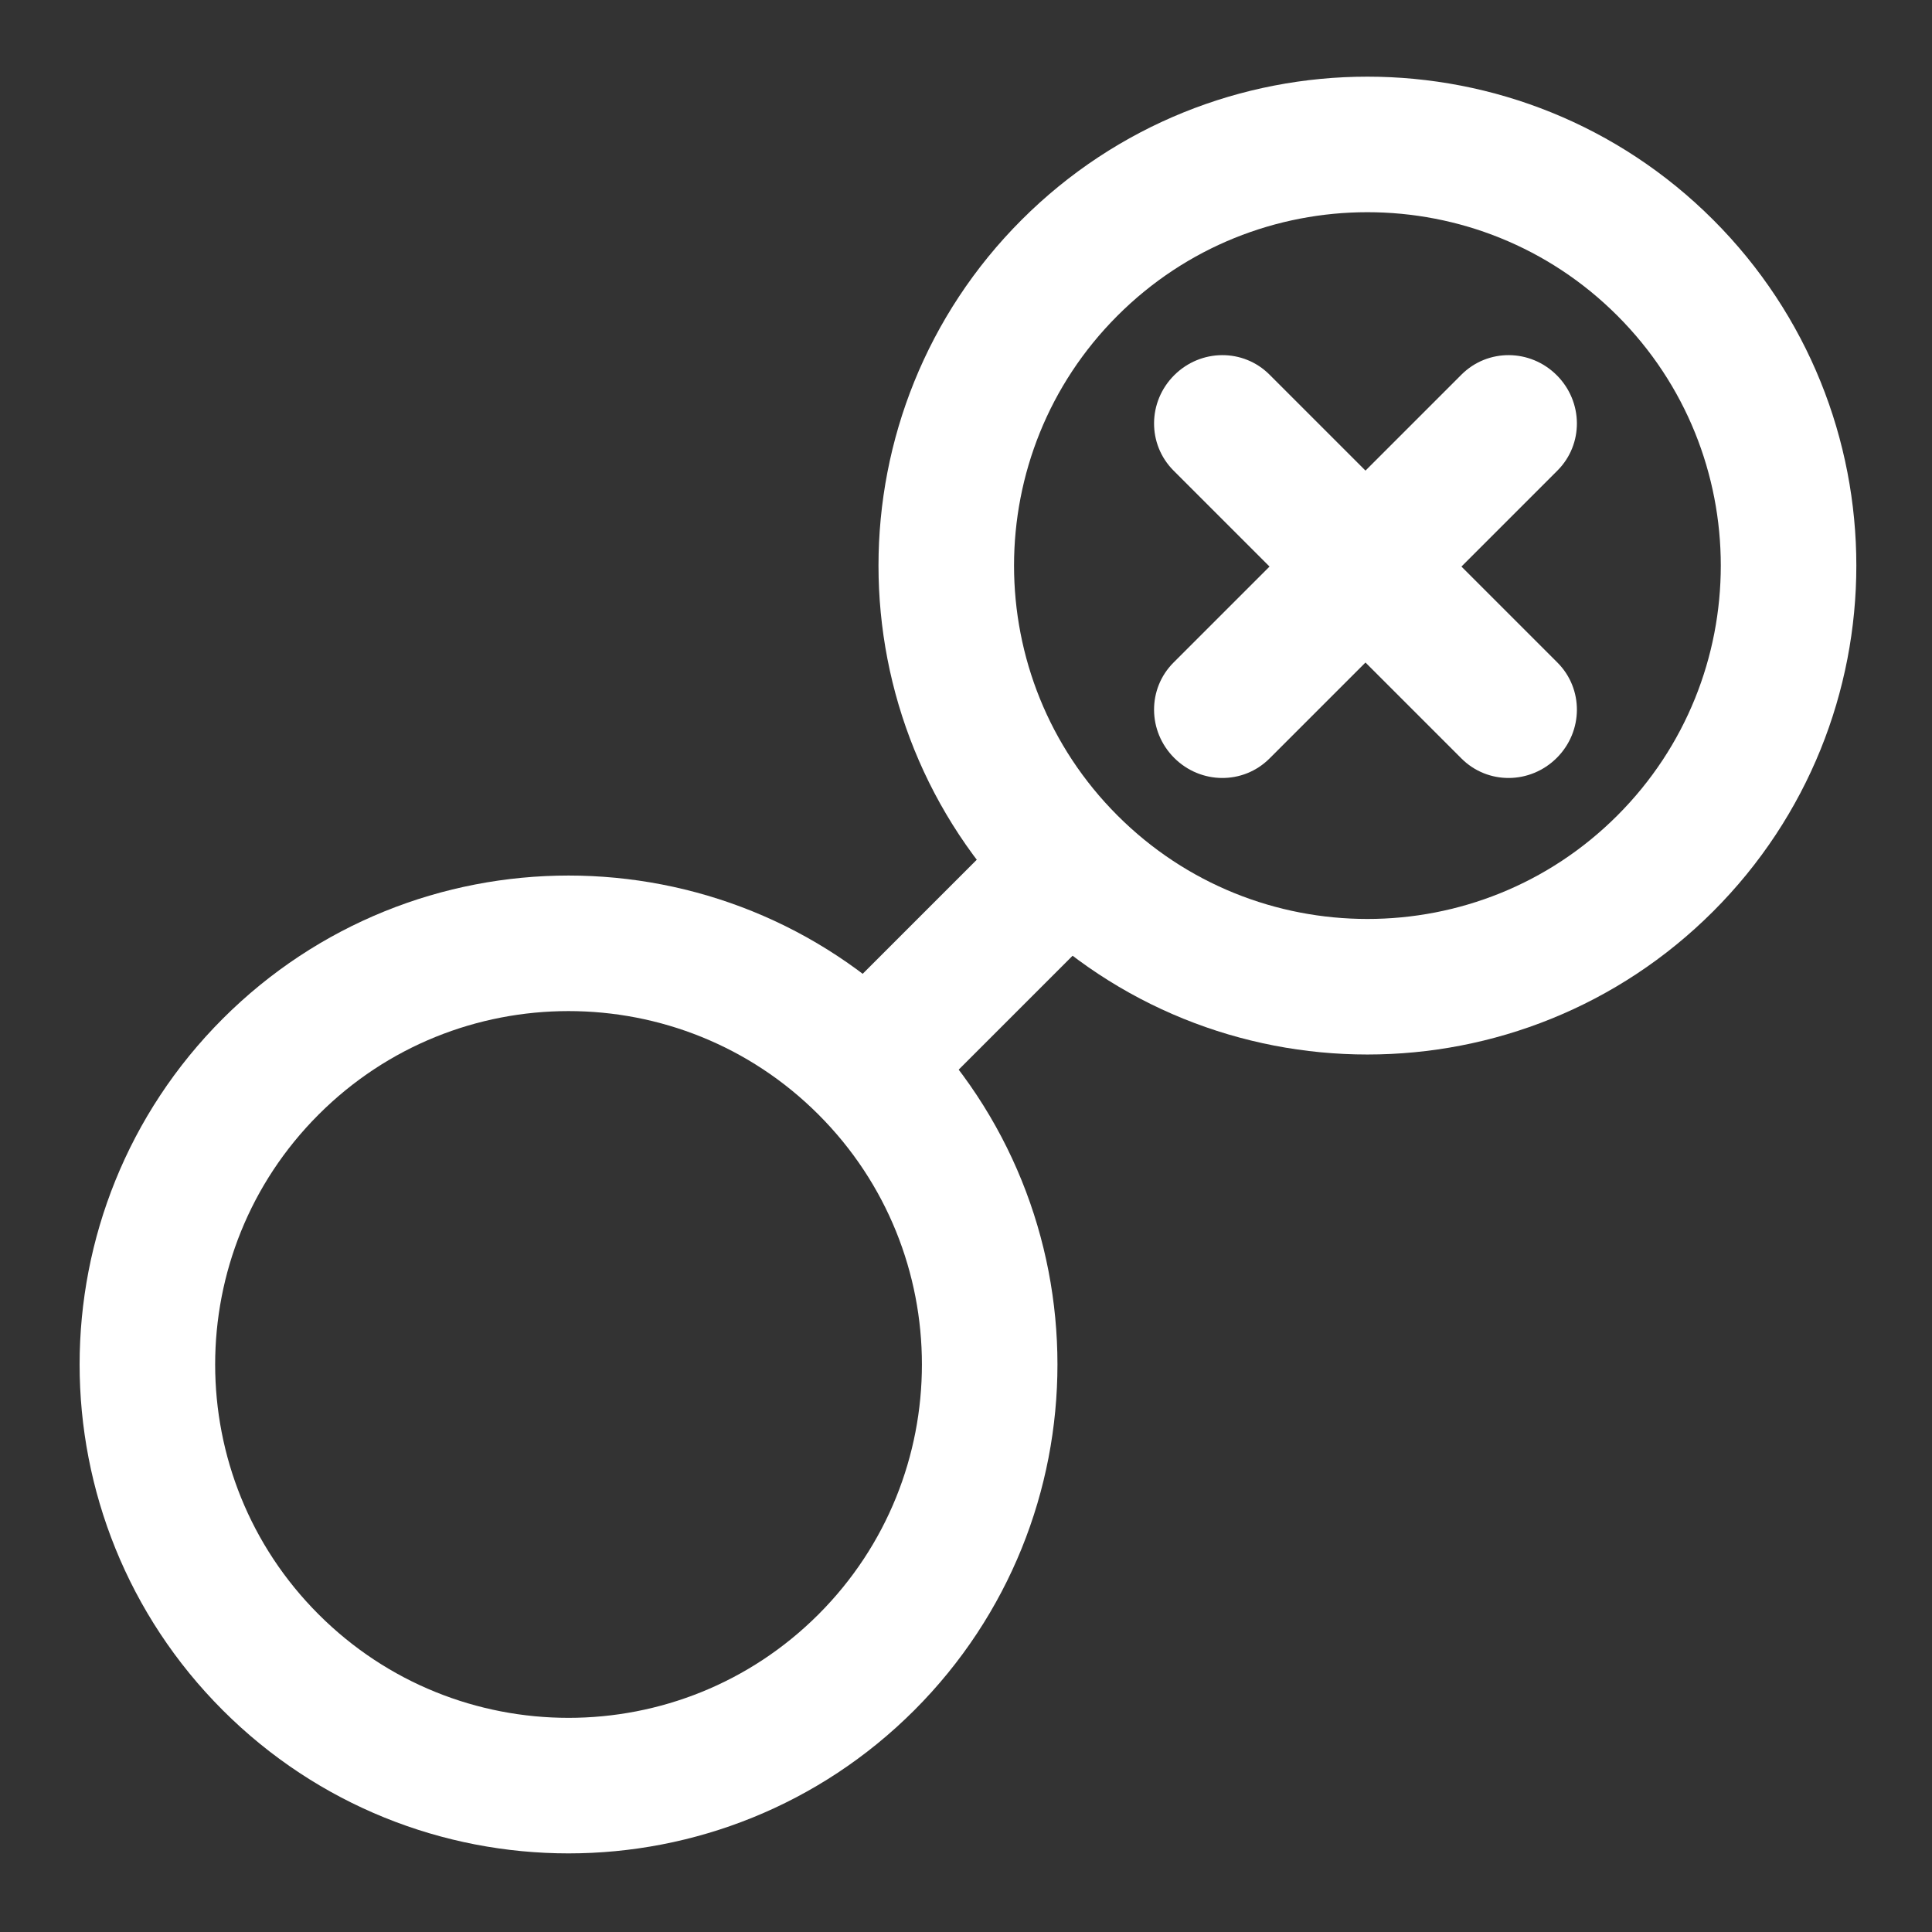<?xml version="1.0" encoding="UTF-8" standalone="no"?>
<!-- Created with Inkscape (http://www.inkscape.org/) -->
<svg
   xmlns:dc="http://purl.org/dc/elements/1.1/"
   xmlns:cc="http://creativecommons.org/ns#"
   xmlns:rdf="http://www.w3.org/1999/02/22-rdf-syntax-ns#"
   xmlns:svg="http://www.w3.org/2000/svg"
   xmlns="http://www.w3.org/2000/svg"
   xmlns:sodipodi="http://sodipodi.sourceforge.net/DTD/sodipodi-0.dtd"
   xmlns:inkscape="http://www.inkscape.org/namespaces/inkscape"
   width="48"
   height="48"
   id="svg2"
   sodipodi:version="0.32"
   inkscape:version="0.46+devel r20679"
   sodipodi:docname="network-error.svg"
   inkscape:output_extension="org.inkscape.output.svg.inkscape"
   inkscape:export-filename="/home/hbons/Desktop/Intel/icons.png"
   inkscape:export-xdpi="90"
   inkscape:export-ydpi="90"
   version="1.0">
  <rect width="100%" height="100%" fill="#333333" stroke="none"/>
  <defs
     id="defs4" />
  <sodipodi:namedview
     id="base"
     pagecolor="#ffffff"
     bordercolor="#666666"
     borderopacity="1.0"
     gridtolerance="10000"
     guidetolerance="10"
     objecttolerance="10"
     inkscape:pageopacity="0.0"
     inkscape:pageshadow="2"
     inkscape:zoom="1"
     inkscape:cx="38.807602"
     inkscape:cy="23.247756"
     inkscape:document-units="px"
     inkscape:current-layer="layer1"
     showgrid="false"
     inkscape:window-width="1280"
     inkscape:window-height="750"
     inkscape:window-x="0"
     inkscape:window-y="0"
     inkscape:snap-intersection-line-segments="false"
     inkscape:snap-bbox="false"
     inkscape:snap-nodes="true"
     inkscape:bbox-paths="true">
    <inkscape:grid
       type="xygrid"
       id="grid4079"
       visible="true"
       enabled="true"
       empspacing="5" />
  </sodipodi:namedview>
  <g
     inkscape:label="Layer 1"
     inkscape:groupmode="layer"
     id="layer1"
     transform="translate(-9.39,-13.176)">
    <g
       id="g3879"
       transform="matrix(-1,0,0,-1,67.342,73.925)">
      <path
         sodipodi:type="arc"
         style="fill:none;stroke:#ffffff;stroke-width:7.395;stroke-linecap:round;stroke-miterlimit:4;stroke-opacity:1;stroke-dasharray:none;stroke-dashoffset:0;display:inline"
         id="path3047"
         sodipodi:cx="-25.809397"
         sodipodi:cy="179.43886"
         sodipodi:rx="22.98097"
         sodipodi:ry="22.98097"
         d="m -2.828,179.439 c 0,12.685 -10.295,22.981 -22.981,22.981 -12.685,0 -22.981,-10.295 -22.981,-22.981 0,-12.685 10.295,-22.981 22.981,-22.981 12.685,0 22.981,10.295 22.981,22.981 z"
         transform="matrix(-0.322,-0.322,0.322,-0.322,-22.263,76.318)" />
      <rect
         transform="matrix(-0.707,0.707,-0.707,-0.707,0,0)"
         style="fill:#ffffff;fill-opacity:1;stroke:none;display:inline"
         id="rect5744-8"
         width="8.871"
         height="3.371"
         x="-2.416"
         y="-51.679"
         rx="1.685"
         ry="1.685" />
      <path
         transform="matrix(-0.322,-0.322,0.322,-0.322,-42.111,96.166)"
         d="m -2.828,179.439 c 0,12.685 -10.295,22.981 -22.981,22.981 -12.685,0 -22.981,-10.295 -22.981,-22.981 0,-12.685 10.295,-22.981 22.981,-22.981 12.685,0 22.981,10.295 22.981,22.981 z"
         sodipodi:ry="22.98097"
         sodipodi:rx="22.98097"
         sodipodi:cy="179.43886"
         sodipodi:cx="-25.809397"
         id="path3849"
         style="fill:none;stroke:#ffffff;stroke-width:7.395;stroke-linecap:round;stroke-miterlimit:4;stroke-opacity:1;stroke-dasharray:none;stroke-dashoffset:0;display:inline"
         sodipodi:type="arc" />
    </g>
    <g
       id="g4130"
       transform="matrix(-1,0,0,-1,66.78,74.352)">
      <g
         transform="translate(-1.303,22.833)"
         id="g5558">
        <path
           sodipodi:nodetypes="cccsccc"
           style="fill:#ffffff;fill-opacity:1;stroke:none;display:inline"
           d="m 29.521,29.02 c 0.66,-0.66 0.667,-1.716 0.016,-2.368 l -7.154,-7.154 c -0.651,-0.651 -1.707,-0.644 -2.368,0.016 -0.66,0.66 -0.667,1.716 -0.016,2.368 l 7.154,7.154 c 0.651,0.651 1.707,0.644 2.368,-0.016 z"
           id="path5579" />
        <path
           id="path5556"
           d="m 20.015,29.02 c 0.66,0.66 1.716,0.667 2.368,0.016 l 7.154,-7.154 c 0.651,-0.651 0.644,-1.707 -0.016,-2.368 -0.66,-0.66 -1.716,-0.667 -2.368,-0.016 l -7.154,7.154 c -0.651,0.651 -0.644,1.707 0.016,2.368 z"
           style="fill:#ffffff;fill-opacity:1;stroke:none;display:inline"
           sodipodi:nodetypes="cccsccc" />
      </g>
    </g>
  </g>
</svg>
